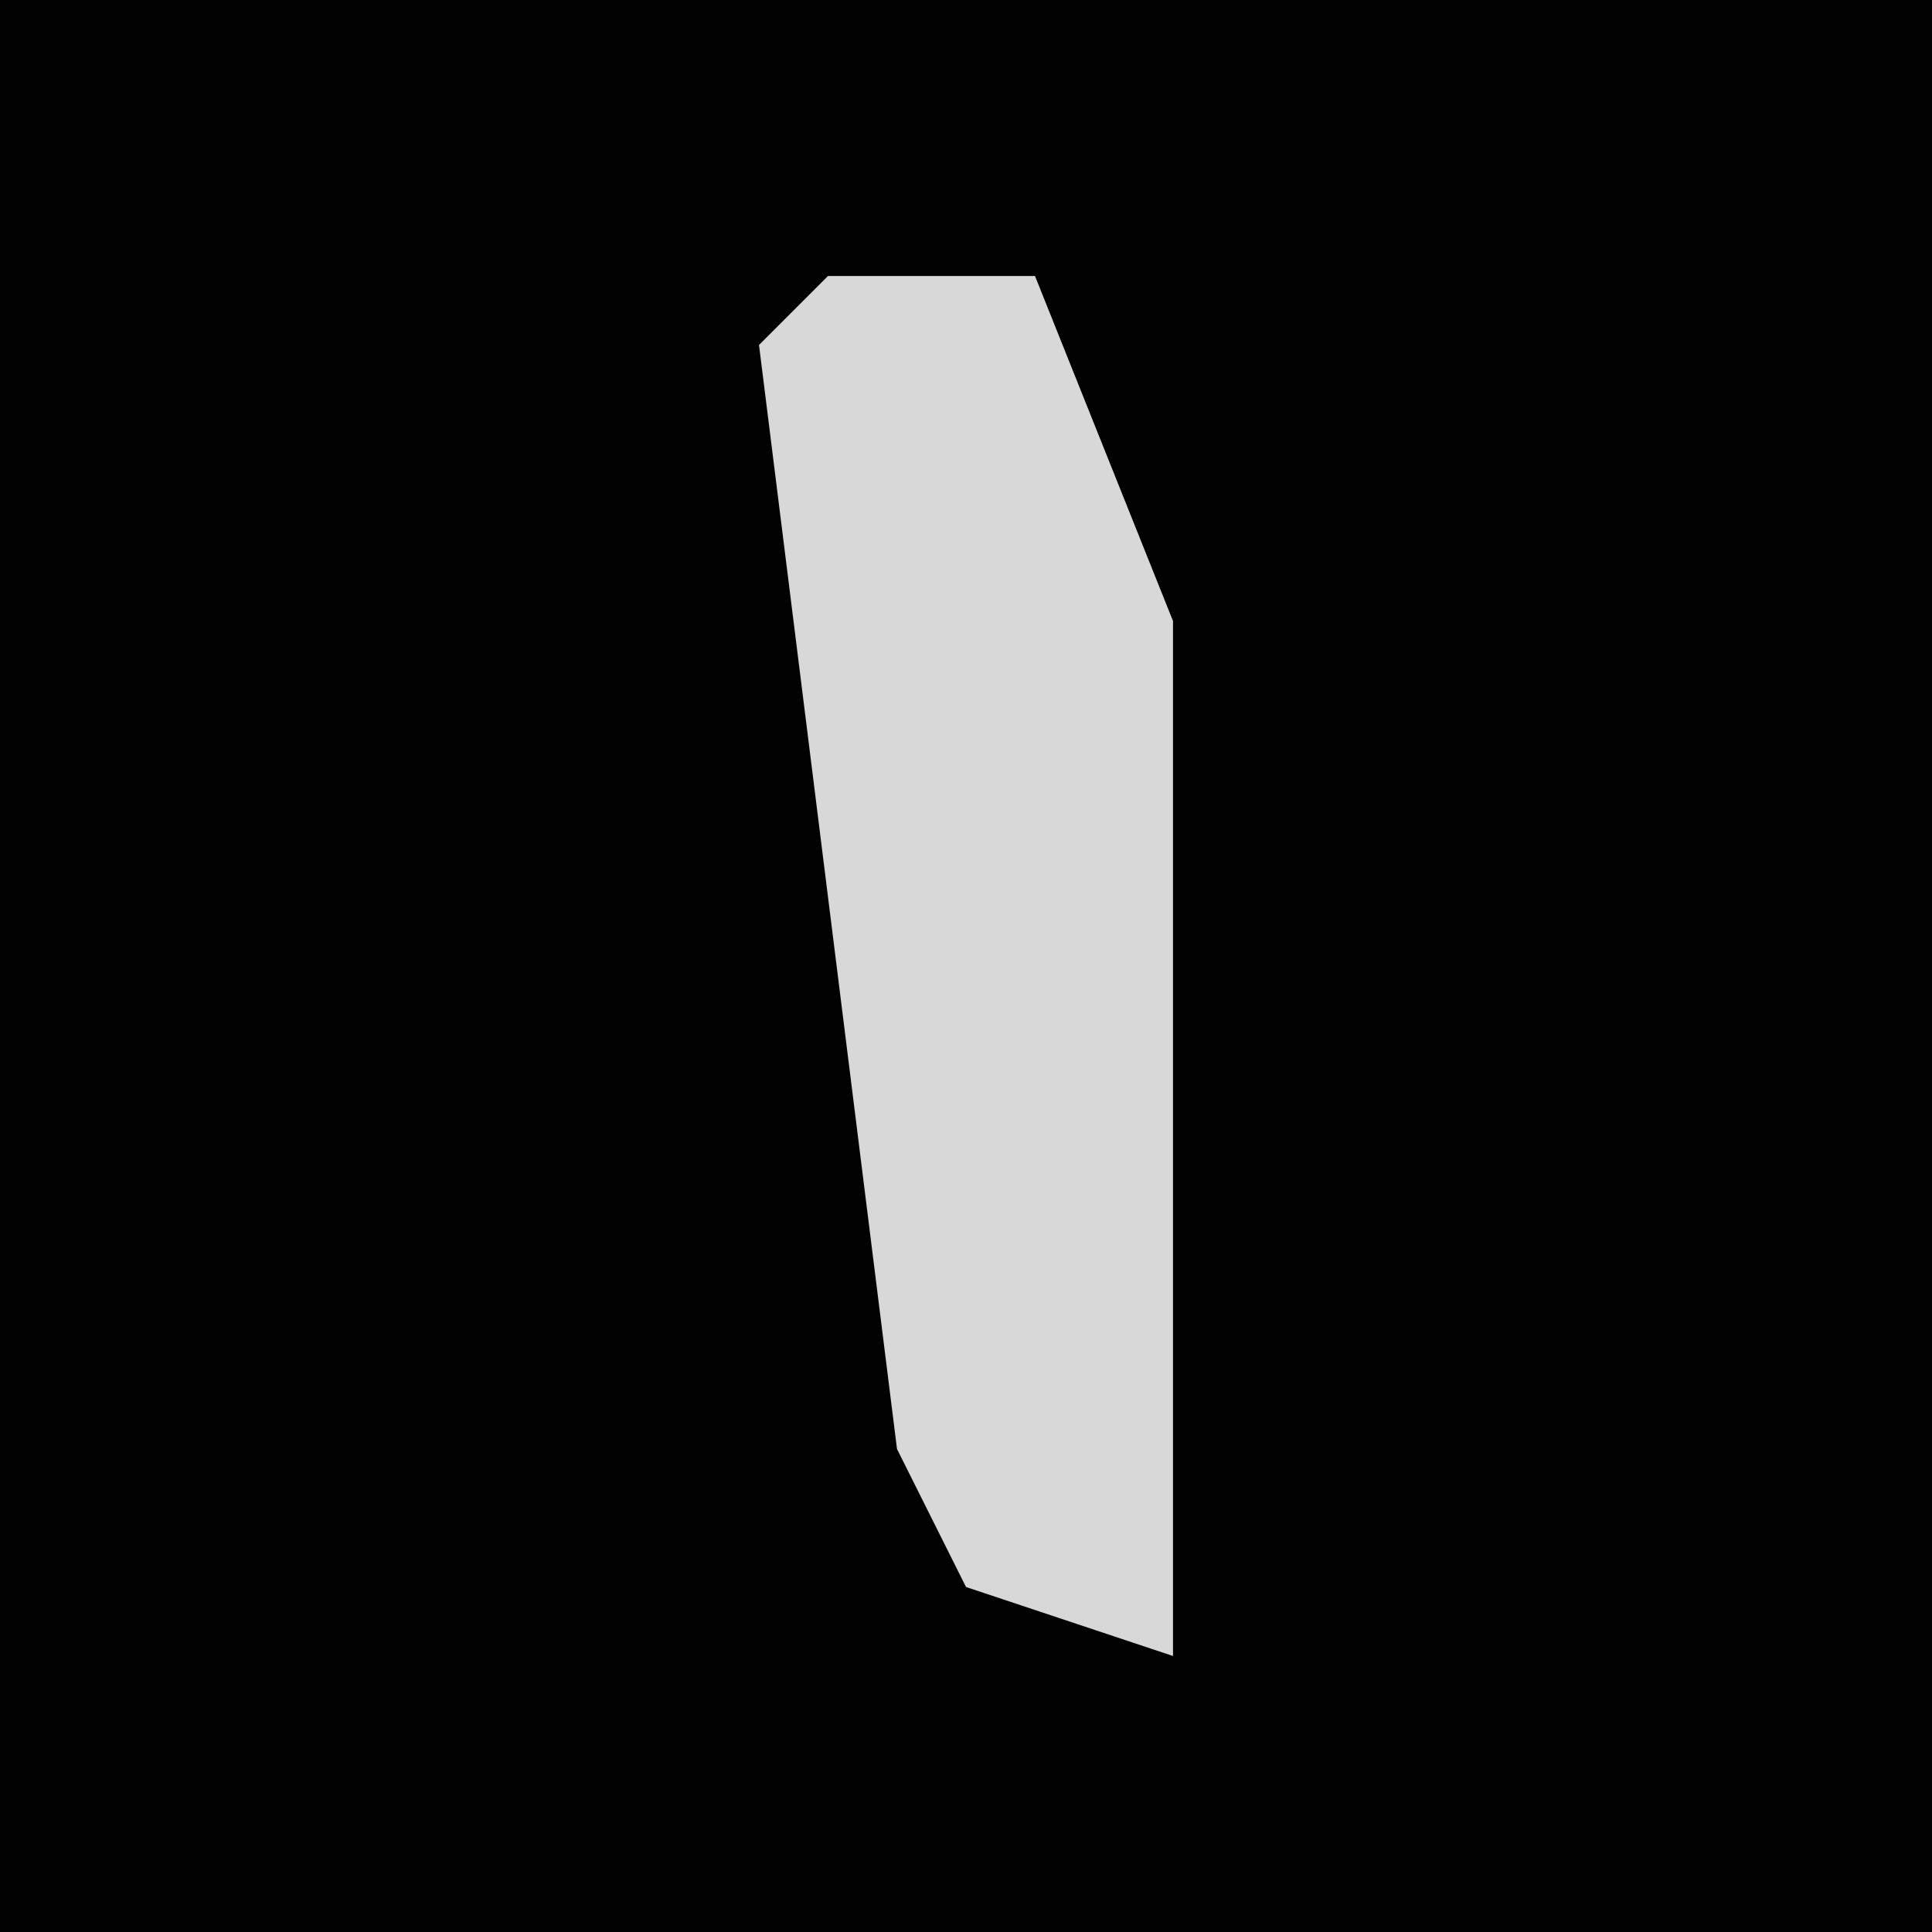 <?xml version="1.0" encoding="UTF-8"?>
<svg version="1.1" xmlns="http://www.w3.org/2000/svg" width="28" height="28">
<path d="M0,0 L28,0 L28,28 L0,28 Z " fill="#010101" transform="translate(0,0)"/>
<path d="M0,0 L3,0 L5,5 L5,20 L2,19 L1,17 L-1,1 Z " fill="#D8D8D8" transform="translate(12,4)"/>
</svg>
